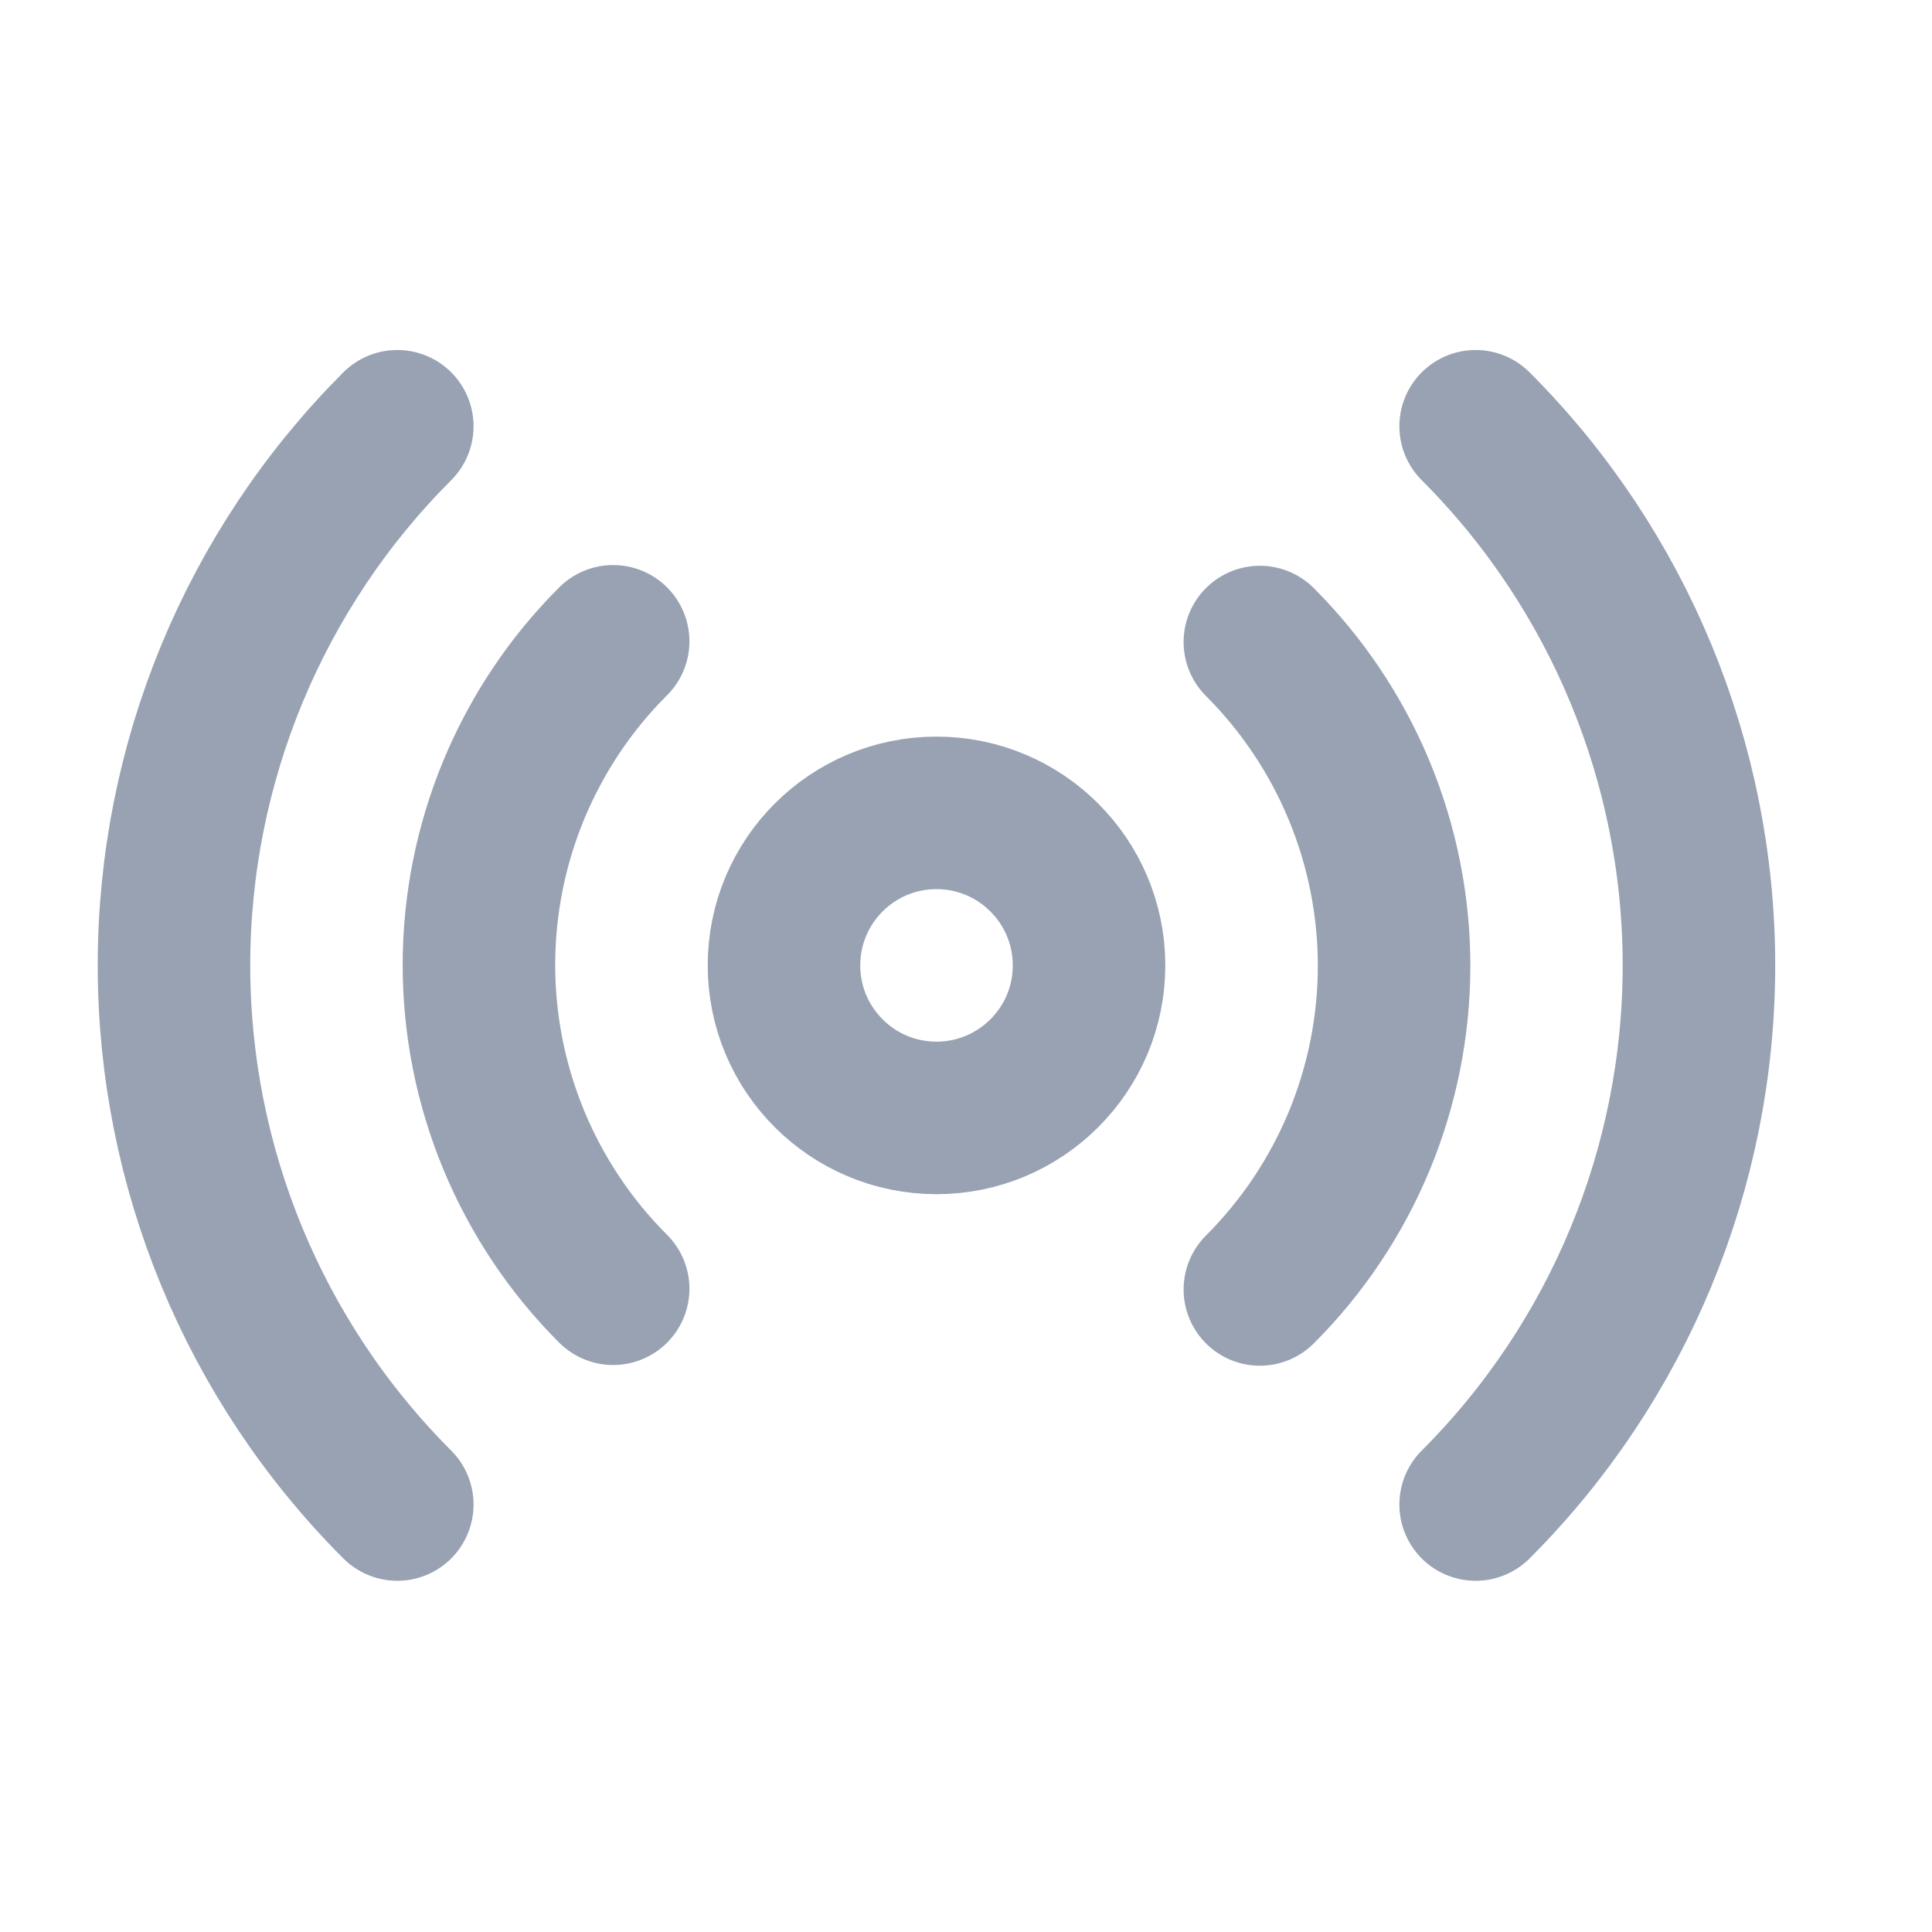 <svg width="19" height="19" viewBox="0 0 19 19" fill="none" xmlns="http://www.w3.org/2000/svg">
<g clip-path="url(#clip0_1_11081)">
<path d="M12.39 6.314C12.808 6.732 13.14 7.228 13.367 7.775C13.593 8.321 13.71 8.906 13.71 9.498C13.71 10.089 13.593 10.675 13.367 11.221C13.14 11.767 12.808 12.264 12.39 12.681M6.03 12.674C5.611 12.256 5.28 11.76 5.053 11.213C4.827 10.667 4.71 10.082 4.71 9.49C4.71 8.899 4.827 8.313 5.053 7.767C5.28 7.221 5.611 6.724 6.03 6.307M14.512 4.192C15.918 5.598 16.708 7.505 16.708 9.494C16.708 11.483 15.918 13.39 14.512 14.796M3.907 14.796C2.501 13.39 1.711 11.483 1.711 9.494C1.711 7.505 2.501 5.598 3.907 4.192M10.71 9.494C10.71 10.322 10.038 10.994 9.21 10.994C8.381 10.994 7.71 10.322 7.71 9.494C7.71 8.666 8.381 7.994 9.21 7.994C10.038 7.994 10.71 8.666 10.71 9.494Z" stroke="#98A2B3" stroke-width="1.5" stroke-linecap="round" stroke-linejoin="round"/>
</g>
<defs>
<clipPath id="clip0_1_11081">
<rect width="18" height="18" fill="white" transform="translate(0.209 0.494)"/>
</clipPath>
</defs>
</svg>
